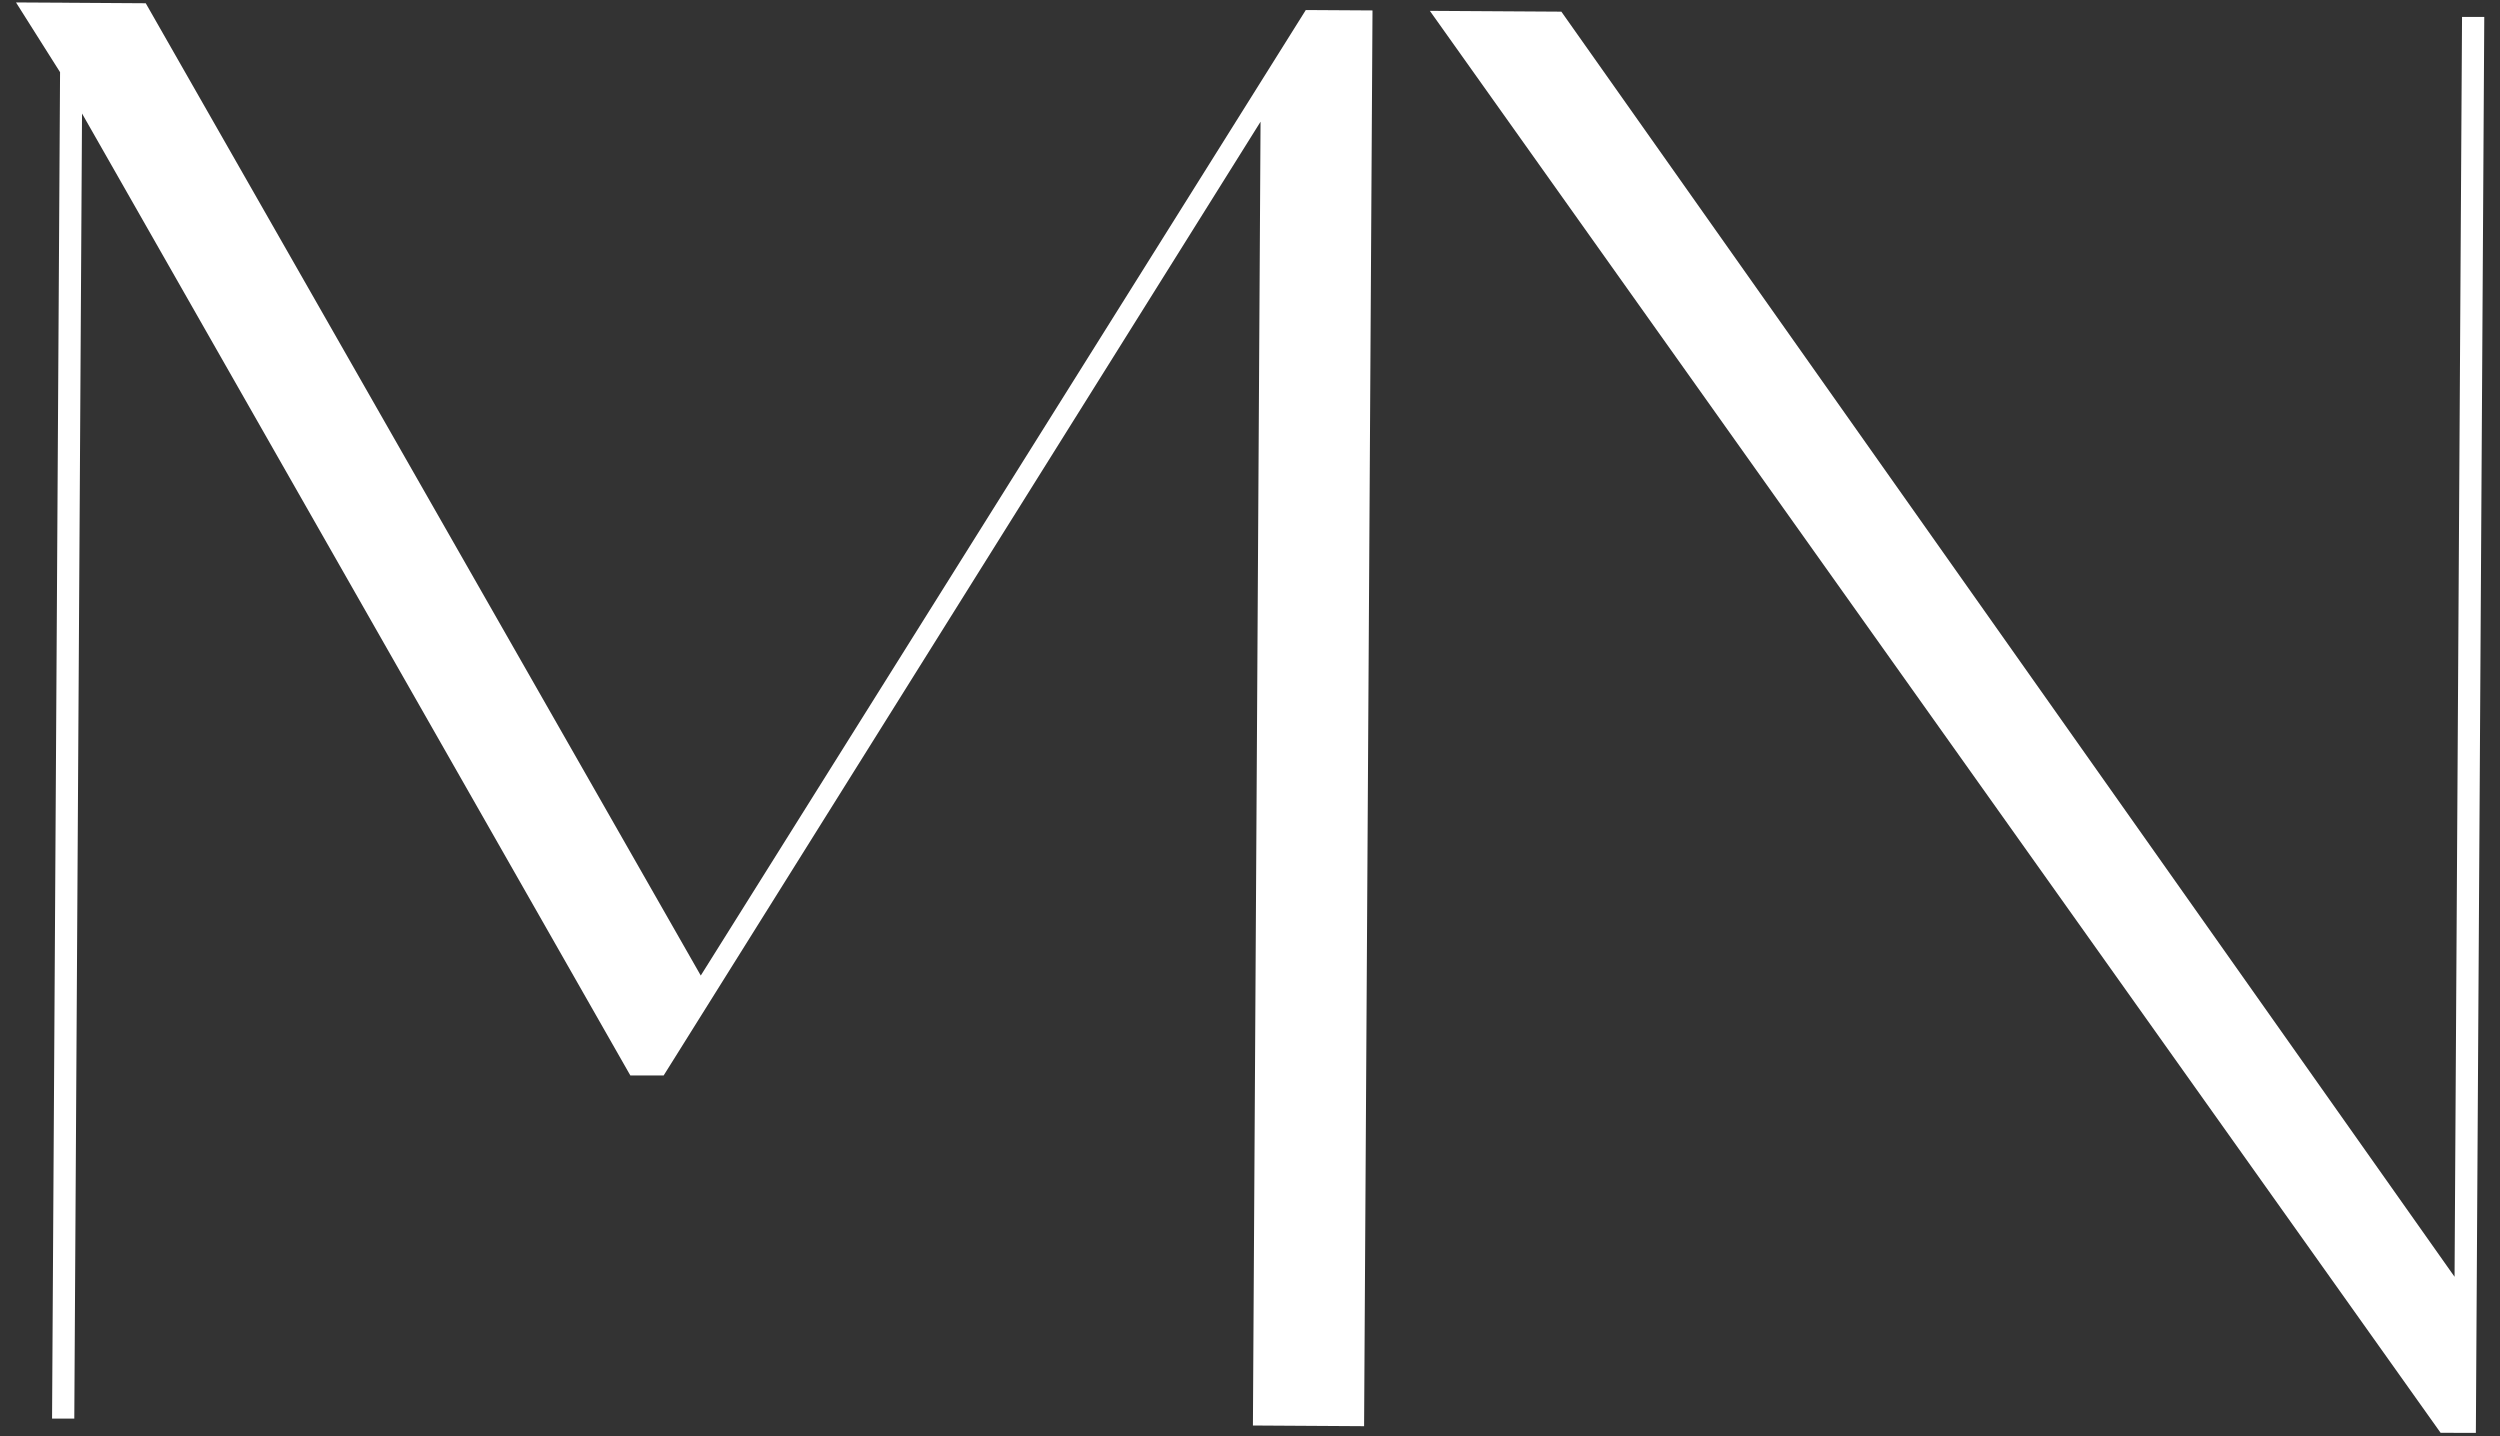 <?xml version="1.0" encoding="UTF-8"?>
<svg id="Layer_1" data-name="Layer 1" xmlns="http://www.w3.org/2000/svg" version="1.1" viewBox="0 0 184.39 105.95">
  <rect x="0" y="0" width="184.39" height="105.95" fill="#333333" stroke="none"/>
  <defs>
    <style>
      .cls-1 {
        fill: #fff;
        stroke-width: 0px;
      }
    </style>
  </defs>
  <path class="cls-1" d="M1.18.18l3.55.02-.17,5.33L1.18.18ZM4.46.2l6.29.04,41.26,72.28h-.68S96.31.74,96.31.74l4.92.03-.62,104.42-8.2-.05.58-99.09,3.43-2.58-47.47,75.85h-2.46S4.43,5.53,4.43,5.53l1.64-.54-.59,99.64h-1.64S4.46.2,4.46.2Z"/>
  <path class="cls-1" d="M105.46.8l9.7.06,66.28,93.88,1.17,10.94h-2.6S105.46.8,105.46.8ZM109.56.82h1.64M181.59,1.25h1.64s-.62,104.43-.62,104.43h-1.64s.62-104.43.62-104.43h0Z"/>
</svg>